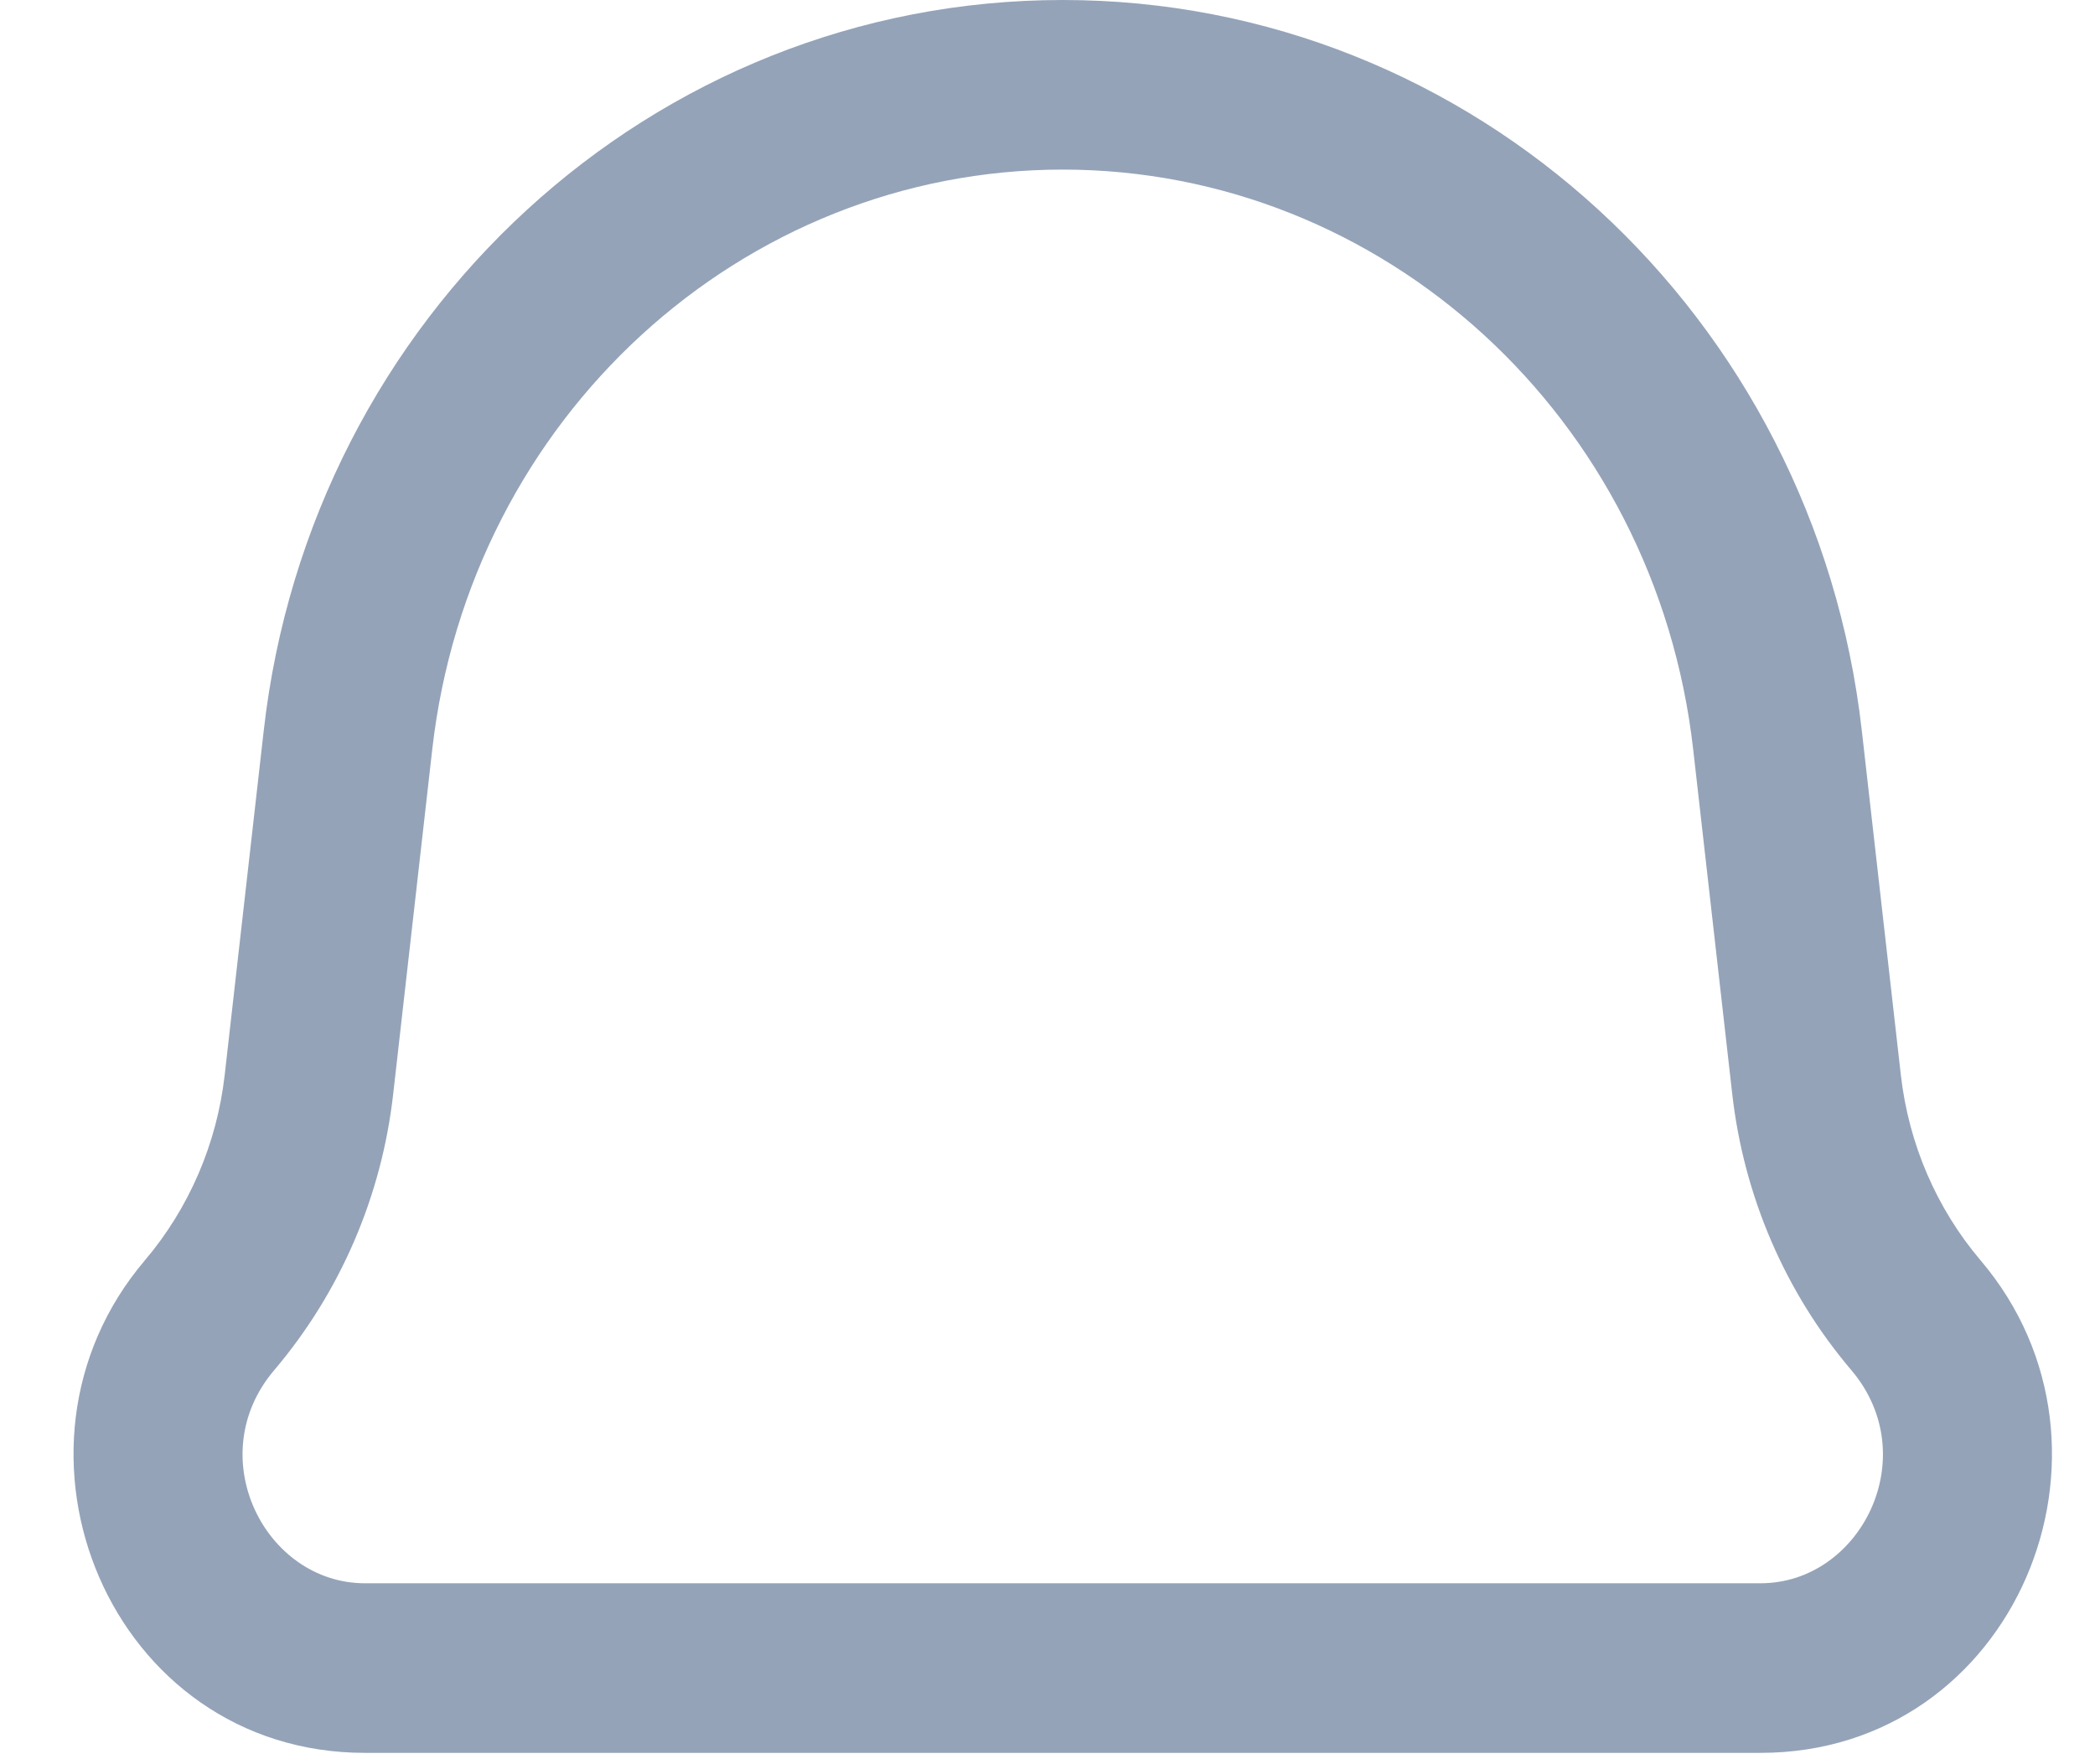<?xml version="1.0" encoding="UTF-8" standalone="no"?><svg width='19' height='16' viewBox='0 0 19 16' fill='none' xmlns='http://www.w3.org/2000/svg'>
<path d='M15.966 14.359H3.31V15.897H15.966V14.359ZM15.356 6.798L15.71 9.921L17.239 9.748L16.885 6.625L15.356 6.798ZM3.566 9.921L3.92 6.798L2.392 6.625L2.038 9.748L3.566 9.921ZM2.487 12.426C3.086 11.72 3.462 10.847 3.566 9.921L2.038 9.748C1.967 10.374 1.713 10.96 1.314 11.43L2.487 12.426ZM15.71 9.921C15.815 10.847 16.19 11.72 16.79 12.426L17.962 11.43C17.563 10.96 17.31 10.374 17.239 9.748L15.71 9.921ZM3.31 14.359C2.401 14.359 1.822 13.208 2.487 12.426L1.314 11.43C-0.141 13.143 1.001 15.897 3.31 15.897V14.359ZM15.966 15.897C18.276 15.897 19.418 13.143 17.962 11.43L16.79 12.426C17.454 13.208 16.876 14.359 15.966 14.359V15.897ZM16.885 6.625C16.459 2.866 13.359 0 9.638 0V1.538C12.541 1.538 15.015 3.782 15.356 6.798L16.885 6.625ZM3.92 6.798C4.262 3.782 6.735 1.538 9.638 1.538V0C5.917 0 2.817 2.866 2.392 6.625L3.92 6.798Z' fill='#94A3B8'/>
</svg>
